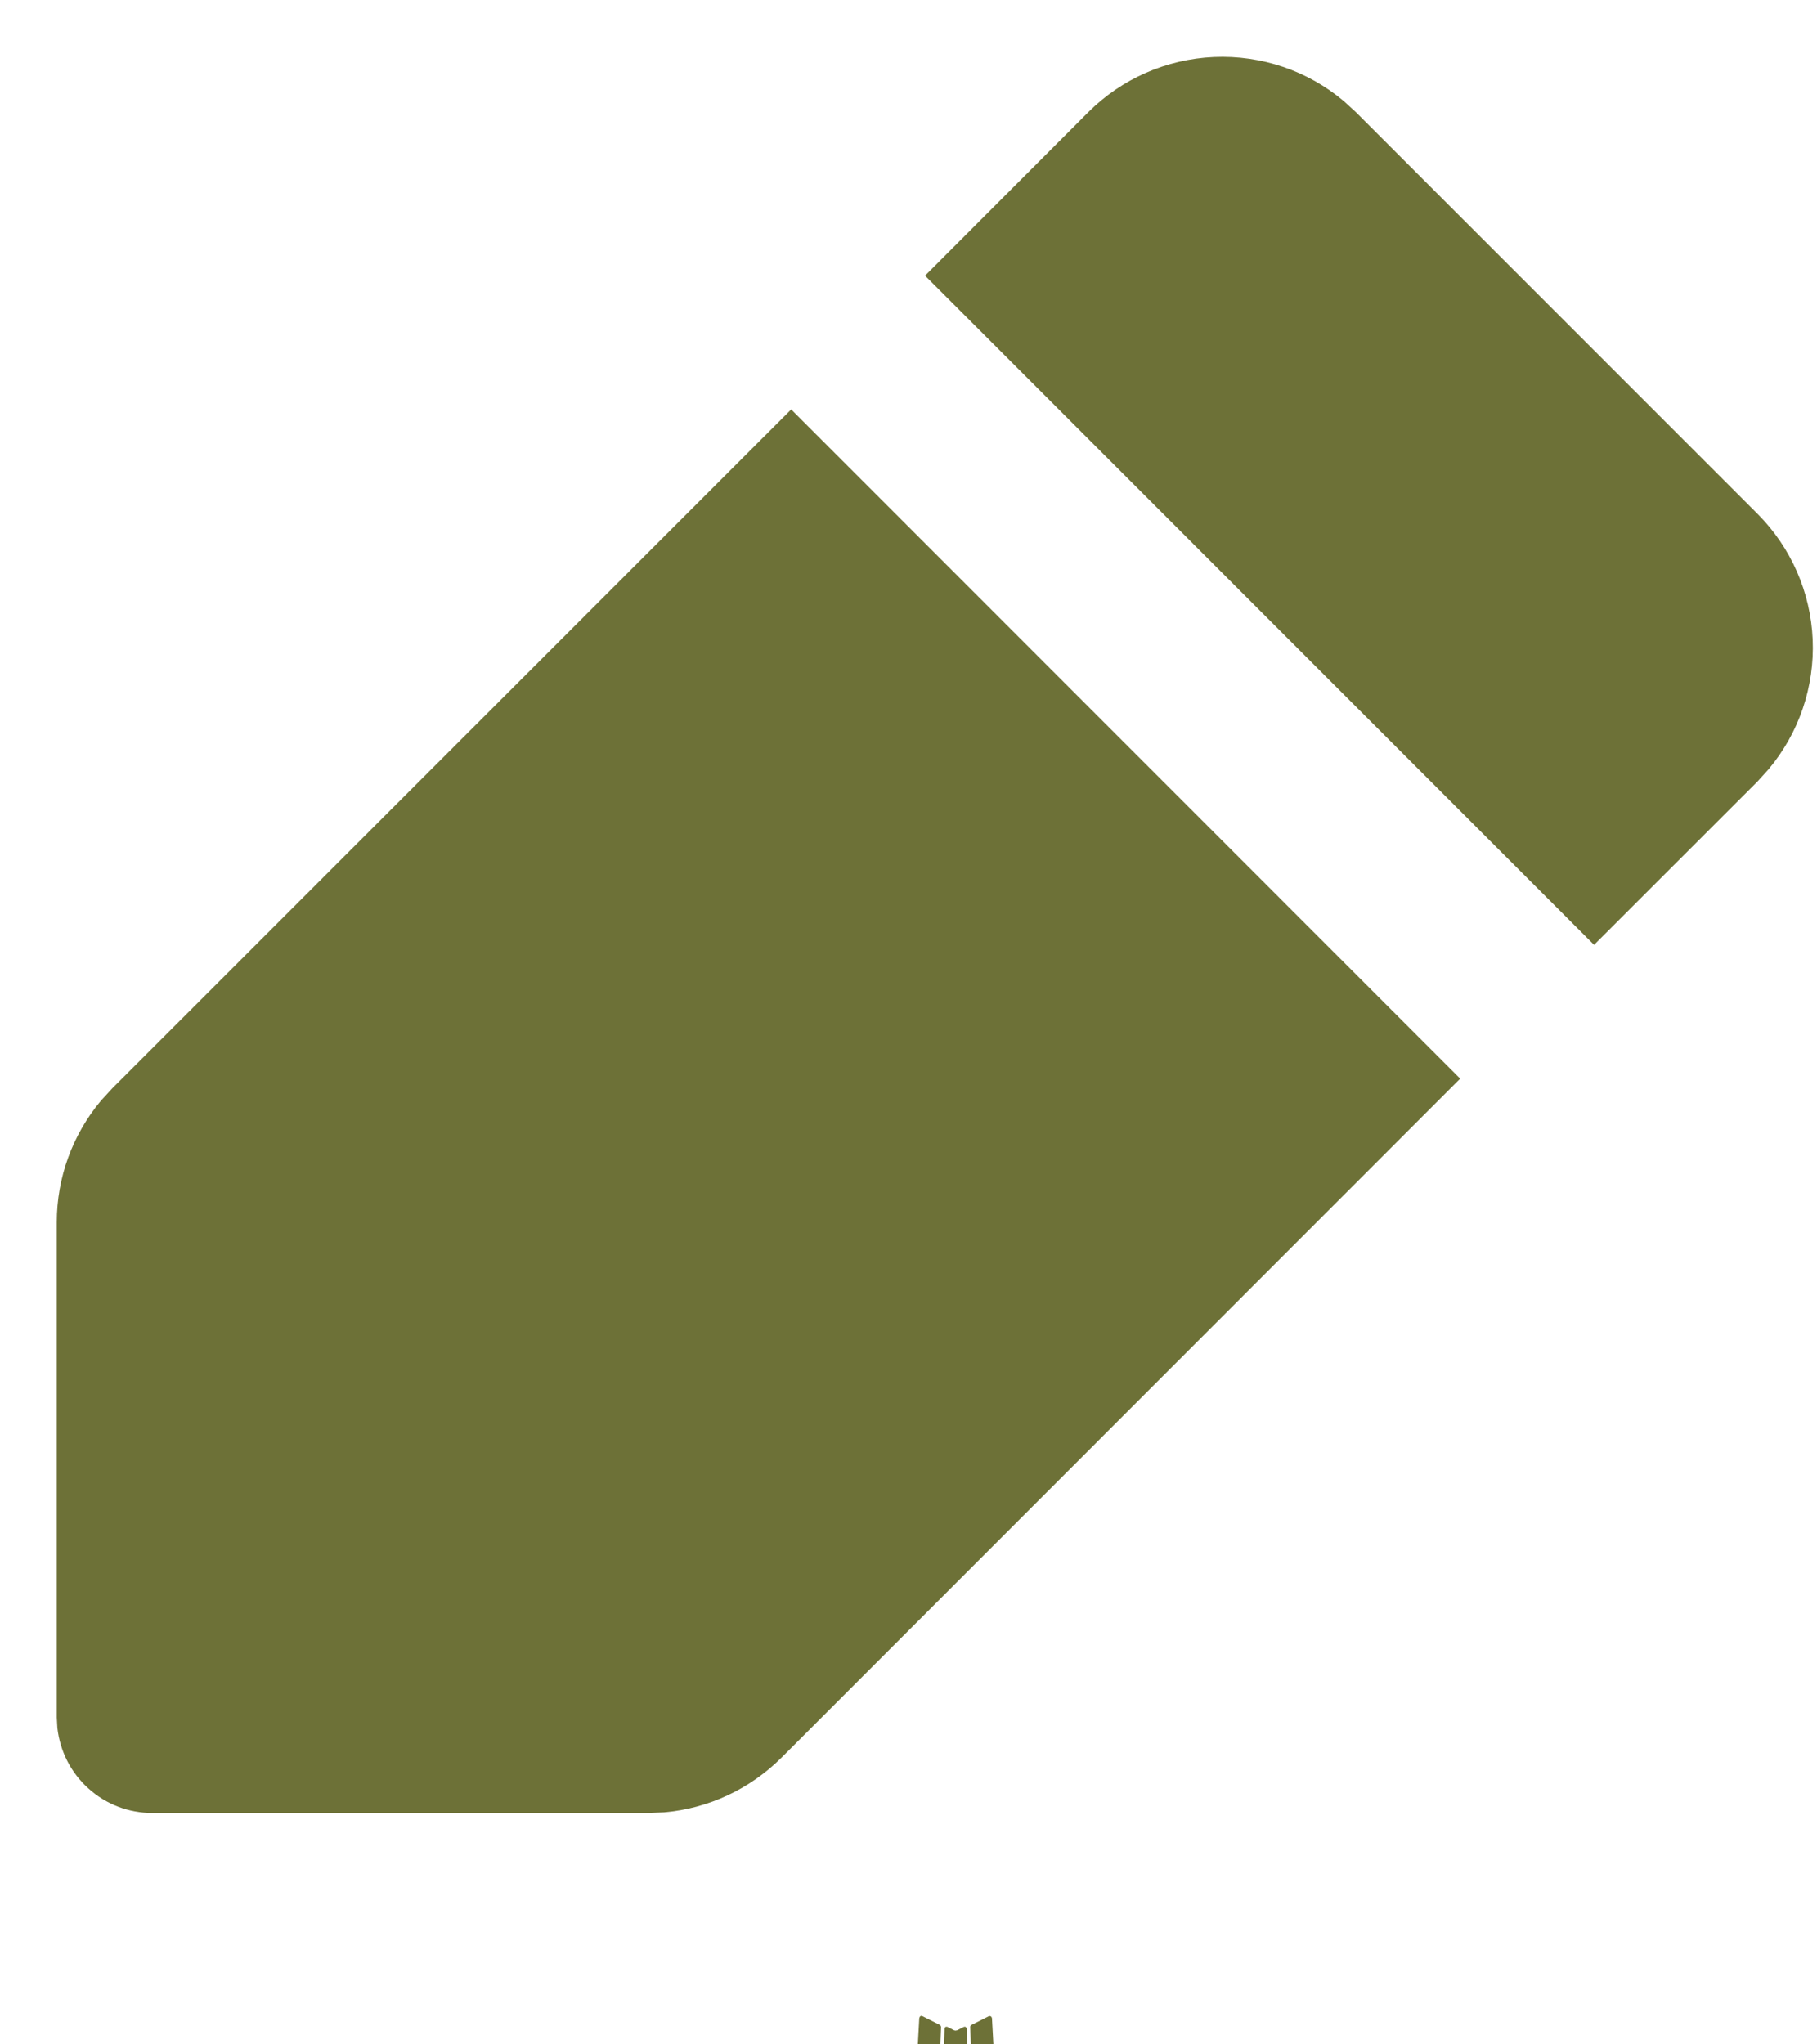 <svg width="16" height="18" viewBox="0 0 16 18" fill="none" xmlns="http://www.w3.org/2000/svg">
<g id="Group">
<path id="Vector" d="M8.498 17.845L8.488 17.846L8.429 17.876L8.413 17.879L8.401 17.876L8.342 17.846C8.333 17.844 8.326 17.845 8.322 17.851L8.318 17.859L8.304 18.216L8.308 18.232L8.317 18.243L8.403 18.305L8.416 18.308L8.426 18.305L8.513 18.243L8.523 18.23L8.526 18.216L8.512 17.86C8.509 17.851 8.505 17.846 8.498 17.845ZM8.718 17.751L8.708 17.752L8.553 17.83L8.545 17.838L8.543 17.847L8.558 18.206L8.562 18.216L8.568 18.221L8.736 18.299C8.746 18.302 8.754 18.3 8.76 18.292L8.763 18.281L8.735 17.769C8.732 17.759 8.727 17.753 8.718 17.751ZM8.123 17.752C8.119 17.75 8.114 17.749 8.11 17.75C8.106 17.751 8.102 17.754 8.1 17.757L8.095 17.769L8.067 18.281C8.067 18.291 8.072 18.297 8.081 18.301L8.093 18.299L8.261 18.221L8.269 18.215L8.273 18.206L8.287 17.847L8.284 17.837L8.276 17.829L8.123 17.752Z" fill="#494E05" fill-opacity="0.8"/>
<path id="Vector_2" d="M6.967 3.605L12.858 9.497L6.881 15.476C6.604 15.752 6.239 15.923 5.849 15.957L5.702 15.963H1.342C1.134 15.963 0.934 15.887 0.78 15.748C0.625 15.61 0.528 15.419 0.505 15.213L0.5 15.122V10.761C0.5 10.369 0.638 9.991 0.889 9.691L0.989 9.582L6.967 3.605ZM9.583 0.988C9.878 0.693 10.273 0.52 10.69 0.502C11.107 0.484 11.515 0.622 11.834 0.891L11.94 0.988L15.476 4.524C15.771 4.819 15.944 5.214 15.962 5.63C15.98 6.047 15.841 6.455 15.573 6.774L15.476 6.881L14.037 8.319L8.146 2.427L9.583 0.988Z" fill="#494E05" fill-opacity="0.8"/>
</g>
</svg>
